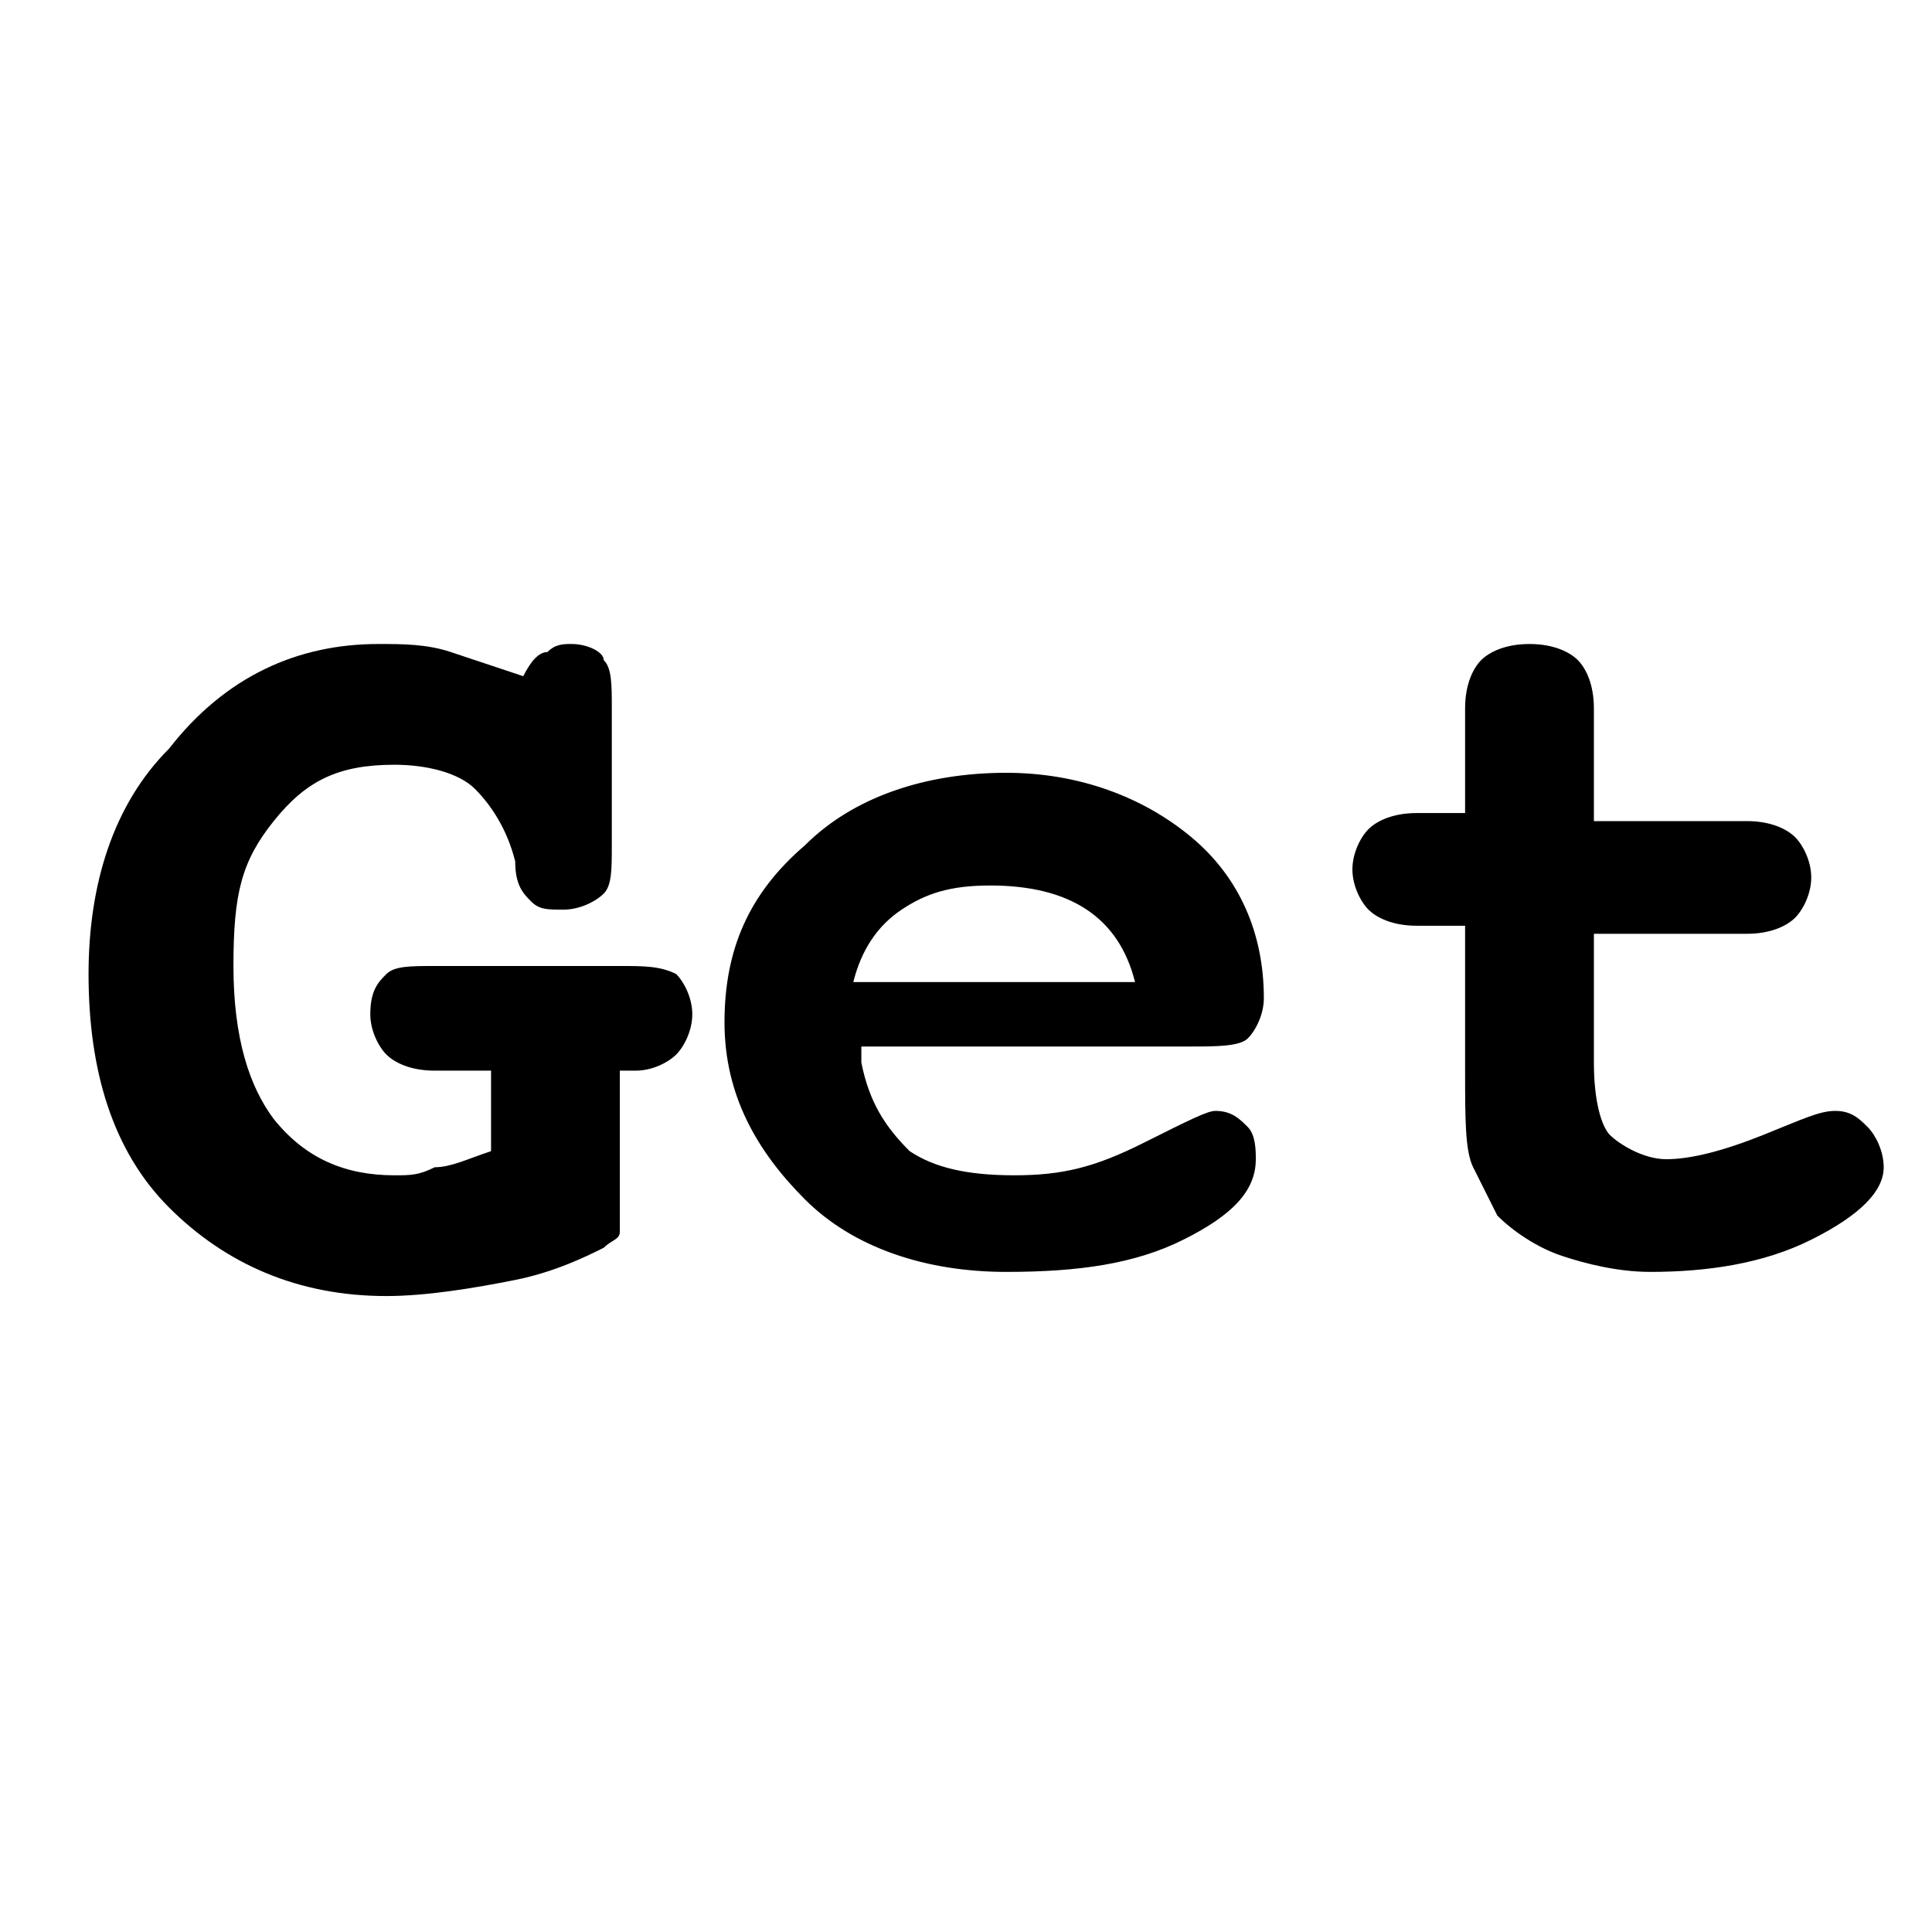 <svg version="1.1" id="Vlt-icon-method-get" xmlns="http://www.w3.org/2000/svg" xmlns:xlink="http://www.w3.org/1999/xlink" x="0px" y="0px" viewBox="0 0 24 24" style="enable-background:new 0 0 24 24;" xml:space="preserve"><path id="Get" d="M6.5,8.4c0.1-0.2,0.2-0.3,0.3-0.3C6.9,8,7,8,7.1,8c0.2,0,0.4,0.1,0.4,0.2c0.1,0.1,0.1,0.3,0.1,0.6v1.7&#xA;&#x9;c0,0.3,0,0.5-0.1,0.6S7.2,11.3,7,11.3s-0.3,0-0.4-0.1S6.4,11,6.4,10.7C6.3,10.3,6.1,10,5.9,9.8s-0.6-0.3-1-0.3&#xA;&#x9;c-0.7,0-1.1,0.2-1.5,0.7S2.9,11.1,2.9,12s0.2,1.5,0.5,1.9c0.4,0.5,0.9,0.7,1.5,0.7c0.2,0,0.3,0,0.5-0.1c0.2,0,0.4-0.1,0.7-0.2v-1&#xA;&#x9;H5.4c-0.3,0-0.5-0.1-0.6-0.2c-0.1-0.1-0.2-0.3-0.2-0.5c0-0.3,0.1-0.4,0.2-0.5C4.9,12,5.1,12,5.4,12h2.3c0.3,0,0.5,0,0.7,0.1&#xA;&#x9;c0.1,0.1,0.2,0.3,0.2,0.5S8.5,13,8.4,13.1c-0.1,0.1-0.3,0.2-0.5,0.2H7.7V15c0,0.1,0,0.2,0,0.3s-0.1,0.1-0.2,0.2&#xA;&#x9;c-0.2,0.1-0.6,0.3-1.1,0.4c-0.5,0.1-1.1,0.2-1.6,0.2c-1.1,0-2-0.4-2.7-1.1c-0.7-0.7-1-1.7-1-2.9c0-1.1,0.3-2.1,1-2.8&#xA;&#x9;C2.8,8.4,3.7,8,4.7,8C5,8,5.3,8,5.6,8.1C5.9,8.2,6.2,8.3,6.5,8.4z M10.7,13.2c0.1,0.5,0.3,0.8,0.6,1.1c0.3,0.2,0.7,0.3,1.3,0.3&#xA;&#x9;s1-0.1,1.6-0.4s0.8-0.4,0.9-0.4c0.2,0,0.3,0.1,0.4,0.2s0.1,0.3,0.1,0.4c0,0.4-0.3,0.7-0.9,1c-0.6,0.3-1.3,0.4-2.2,0.4&#xA;&#x9;c-1,0-1.9-0.3-2.5-0.9c-0.6-0.6-1-1.3-1-2.2s0.3-1.6,1-2.2c0.6-0.6,1.5-0.9,2.5-0.9c0.9,0,1.7,0.3,2.3,0.8s0.9,1.2,0.9,2&#xA;&#x9;c0,0.2-0.1,0.4-0.2,0.5C15.4,13,15.1,13,14.8,13h-4.1V13.2z M14.1,12.2c-0.1-0.4-0.3-0.7-0.6-0.9S12.8,11,12.3,11s-0.8,0.1-1.1,0.3&#xA;&#x9;s-0.5,0.5-0.6,0.9H14.1z M19.8,10.2h1.9c0.3,0,0.5,0.1,0.6,0.2s0.2,0.3,0.2,0.5s-0.1,0.4-0.2,0.5s-0.3,0.2-0.6,0.2h-1.9v1.6&#xA;&#x9;c0,0.5,0.1,0.8,0.2,0.9s0.4,0.3,0.7,0.3c0.3,0,0.7-0.1,1.2-0.3s0.7-0.3,0.9-0.3c0.2,0,0.3,0.1,0.4,0.2s0.2,0.3,0.2,0.5&#xA;&#x9;c0,0.3-0.3,0.6-0.9,0.9c-0.6,0.3-1.3,0.4-2,0.4c-0.4,0-0.8-0.1-1.1-0.2s-0.6-0.3-0.8-0.5c-0.1-0.2-0.2-0.4-0.3-0.6&#xA;&#x9;c-0.1-0.2-0.1-0.6-0.1-1.2v-1.8h-0.6c-0.3,0-0.5-0.1-0.6-0.2s-0.2-0.3-0.2-0.5s0.1-0.4,0.2-0.5s0.3-0.2,0.6-0.2h0.6V8.8&#xA;&#x9;c0-0.3,0.1-0.5,0.2-0.6S18.7,8,19,8s0.5,0.1,0.6,0.2s0.2,0.3,0.2,0.6C19.8,8.8,19.8,10.2,19.8,10.2z"/></svg>
